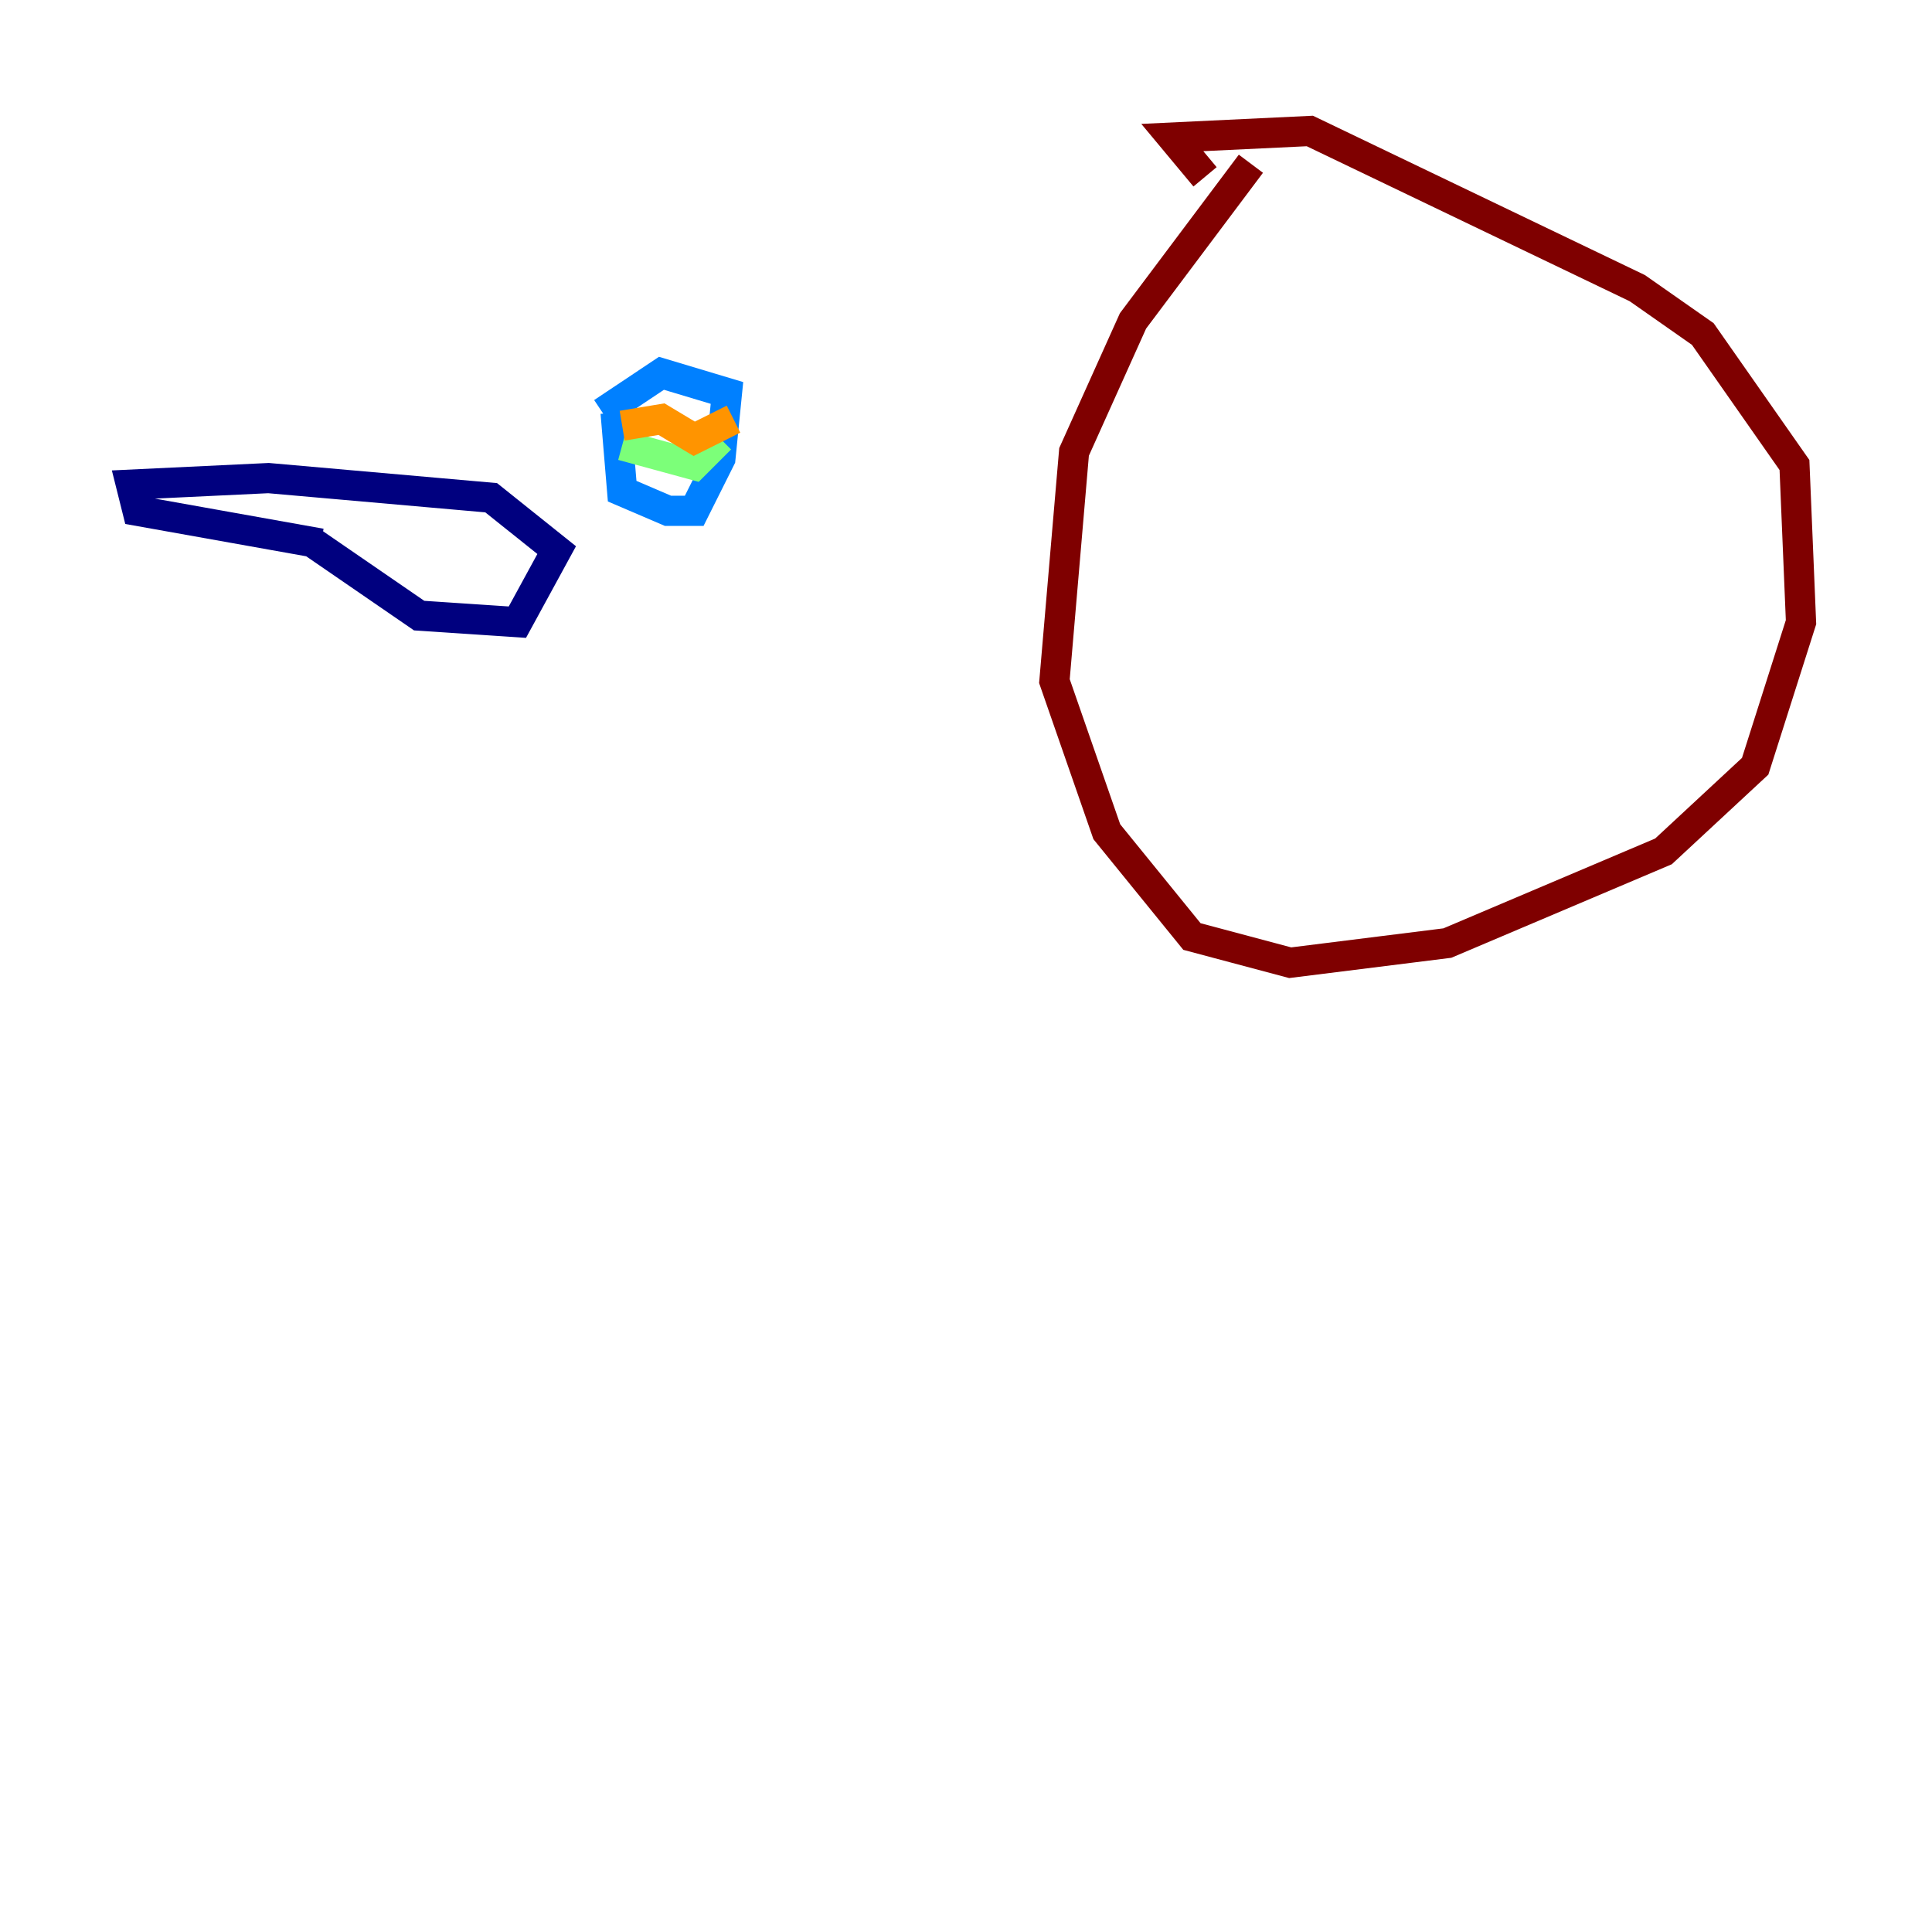 <?xml version="1.0" encoding="utf-8" ?>
<svg baseProfile="tiny" height="128" version="1.2" viewBox="0,0,128,128" width="128" xmlns="http://www.w3.org/2000/svg" xmlns:ev="http://www.w3.org/2001/xml-events" xmlns:xlink="http://www.w3.org/1999/xlink"><defs /><polyline fill="none" points="20.827,36.014 27.77,40.786 34.278,41.22 36.881,36.447 32.542,32.976 17.79,31.675 8.678,32.108 9.112,33.844 21.261,36.014" stroke="#00007f" stroke-width="2" /><polyline fill="none" points="40.786,27.336 41.22,32.542 44.258,33.844 45.993,33.844 47.729,30.373 48.163,26.034 43.824,24.732 39.919,27.336" stroke="#0080ff" stroke-width="2" /><polyline fill="none" points="41.22,29.505 45.993,30.807 47.729,29.071" stroke="#7cff79" stroke-width="2" /><polyline fill="none" points="41.22,28.203 43.824,27.77 45.993,29.071 48.597,27.77" stroke="#ff9400" stroke-width="2" /><polyline fill="none" points="82.875,10.848 75.064,21.261 71.159,29.939 69.858,45.125 73.329,55.105 78.969,62.047 85.478,63.783 95.891,62.481 110.21,56.407 116.285,50.766 119.322,41.22 118.888,30.807 112.814,22.129 108.475,19.091 86.78,8.678 77.668,9.112 79.837,11.715" stroke="#7f0000" stroke-width="2" /></svg>
